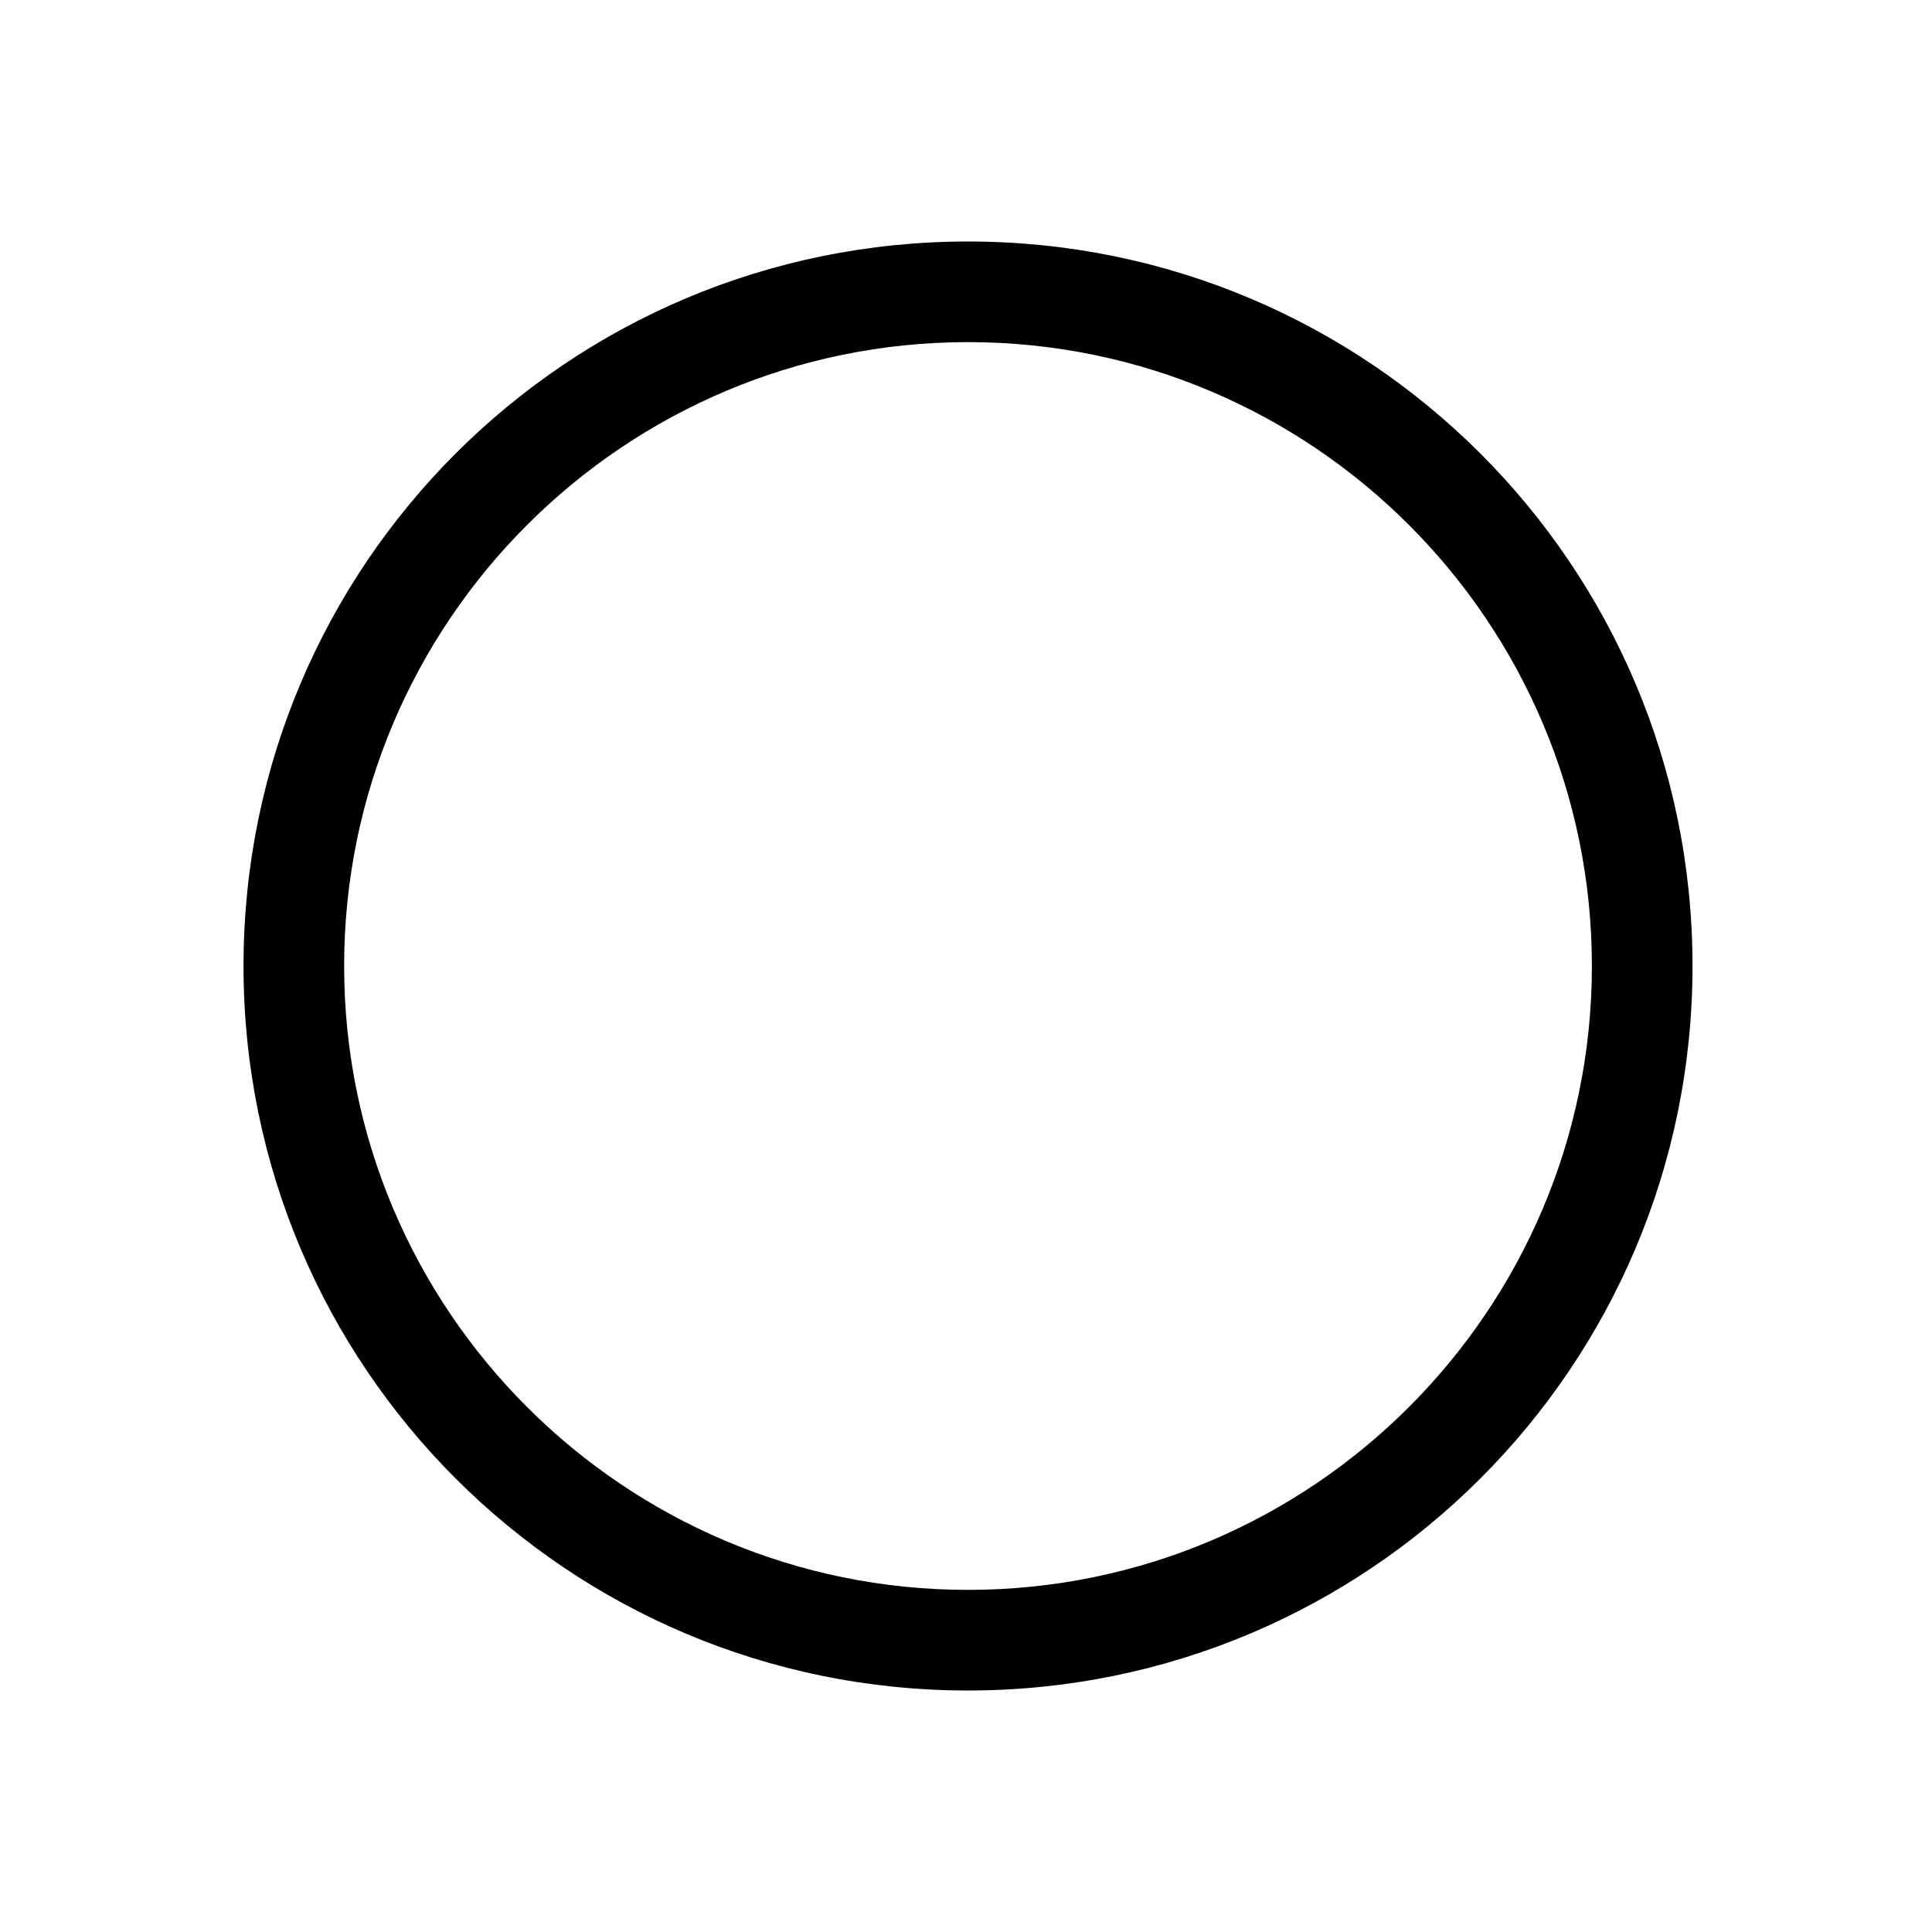 <?xml version="1.0" encoding="utf-8"?>
<!-- Generator: Adobe Illustrator 21.0.2, SVG Export Plug-In . SVG Version: 6.00 Build 0)  -->
<svg version="1.1" id="Layer_1" xmlns="http://www.w3.org/2000/svg" xmlns:xlink="http://www.w3.org/1999/xlink" x="0px" y="0px"
	 viewBox="0 0 96 96" style="enable-background:new 0 0 96 96;" xml:space="preserve">
<title>status-disconnected</title>
<desc>Created with Sketch.</desc>
<path d="M48.1,12c-19.9,0-36,16.1-36,36s16.1,36,36,36c19.9,0,36-16.1,36-36S68,12,48.1,12z M48.1,79c-17.1,0-31-13.9-31-31
	s13.9-31,31-31c17.1,0,31,13.9,31,31S65.2,79,48.1,79z"/>
</svg>
